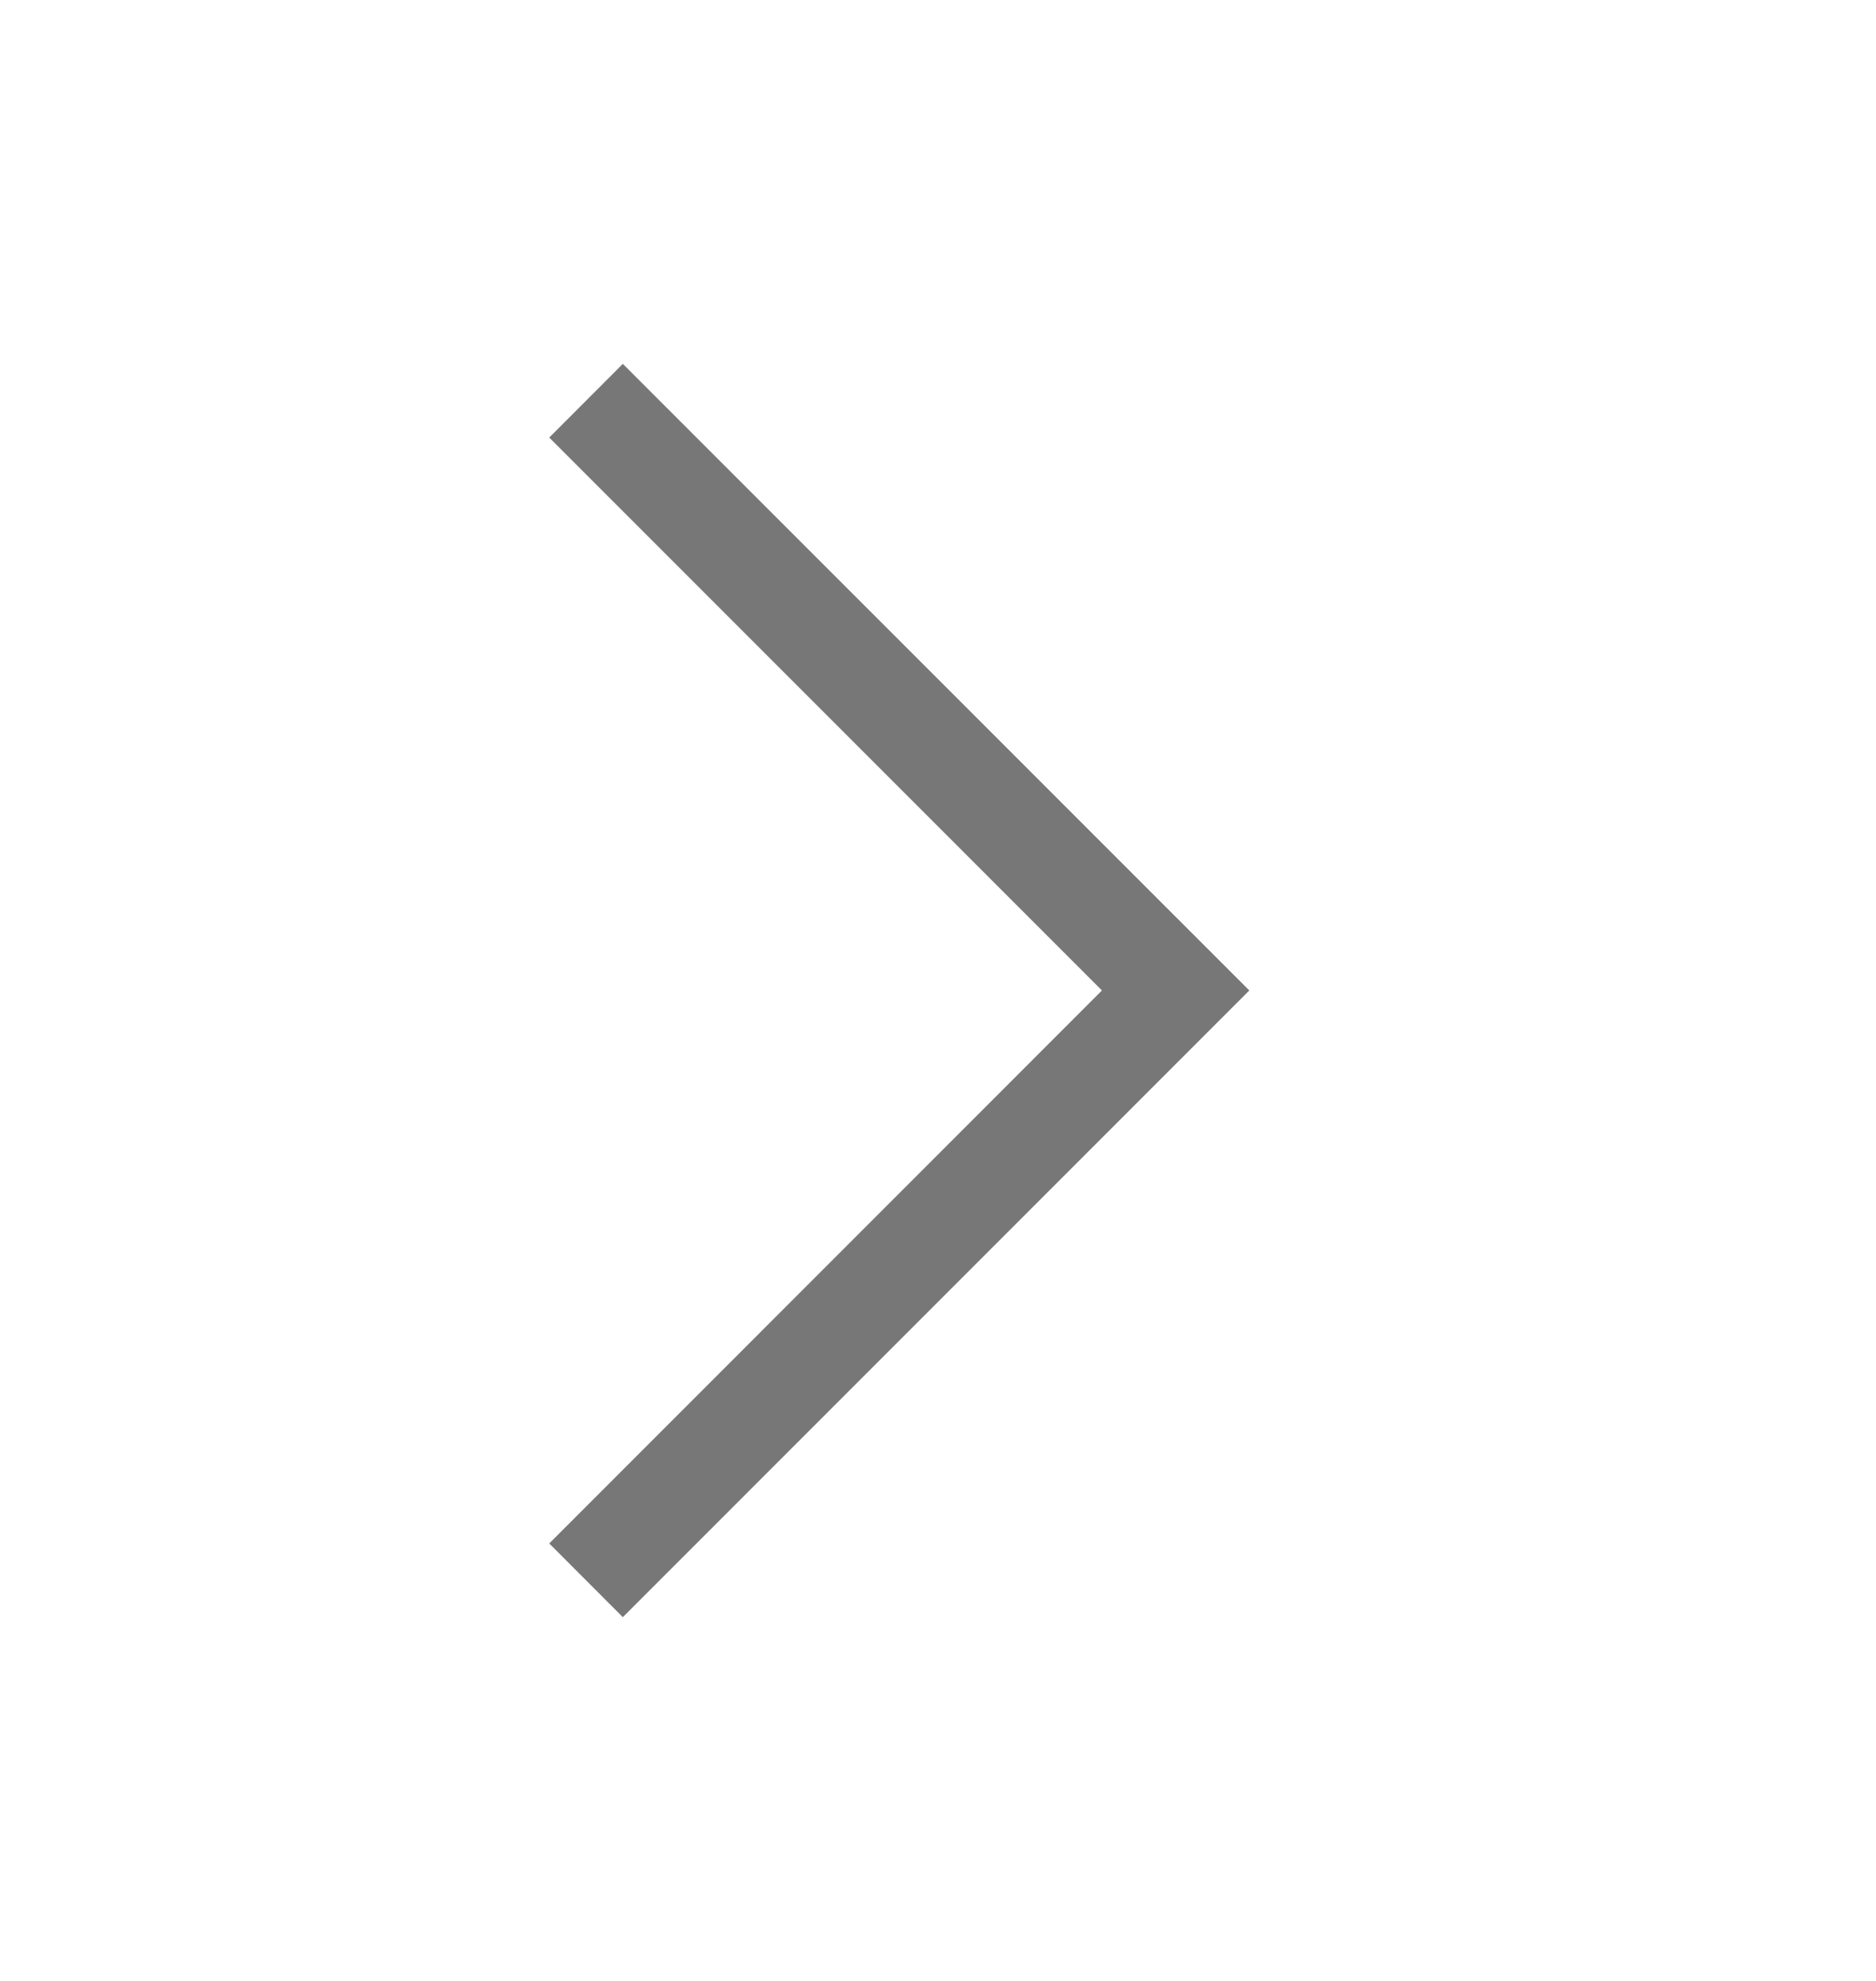 <svg width="18" height="19" viewBox="0 0 18 19" fill="none" xmlns="http://www.w3.org/2000/svg">
<path fill-rule="evenodd" clip-rule="evenodd" d="M5.27 4.197L10.573 9.5L5.27 14.804L5.976 15.511L11.987 9.5L5.976 3.49L5.27 4.197Z" fill="#777777"/>
</svg>
